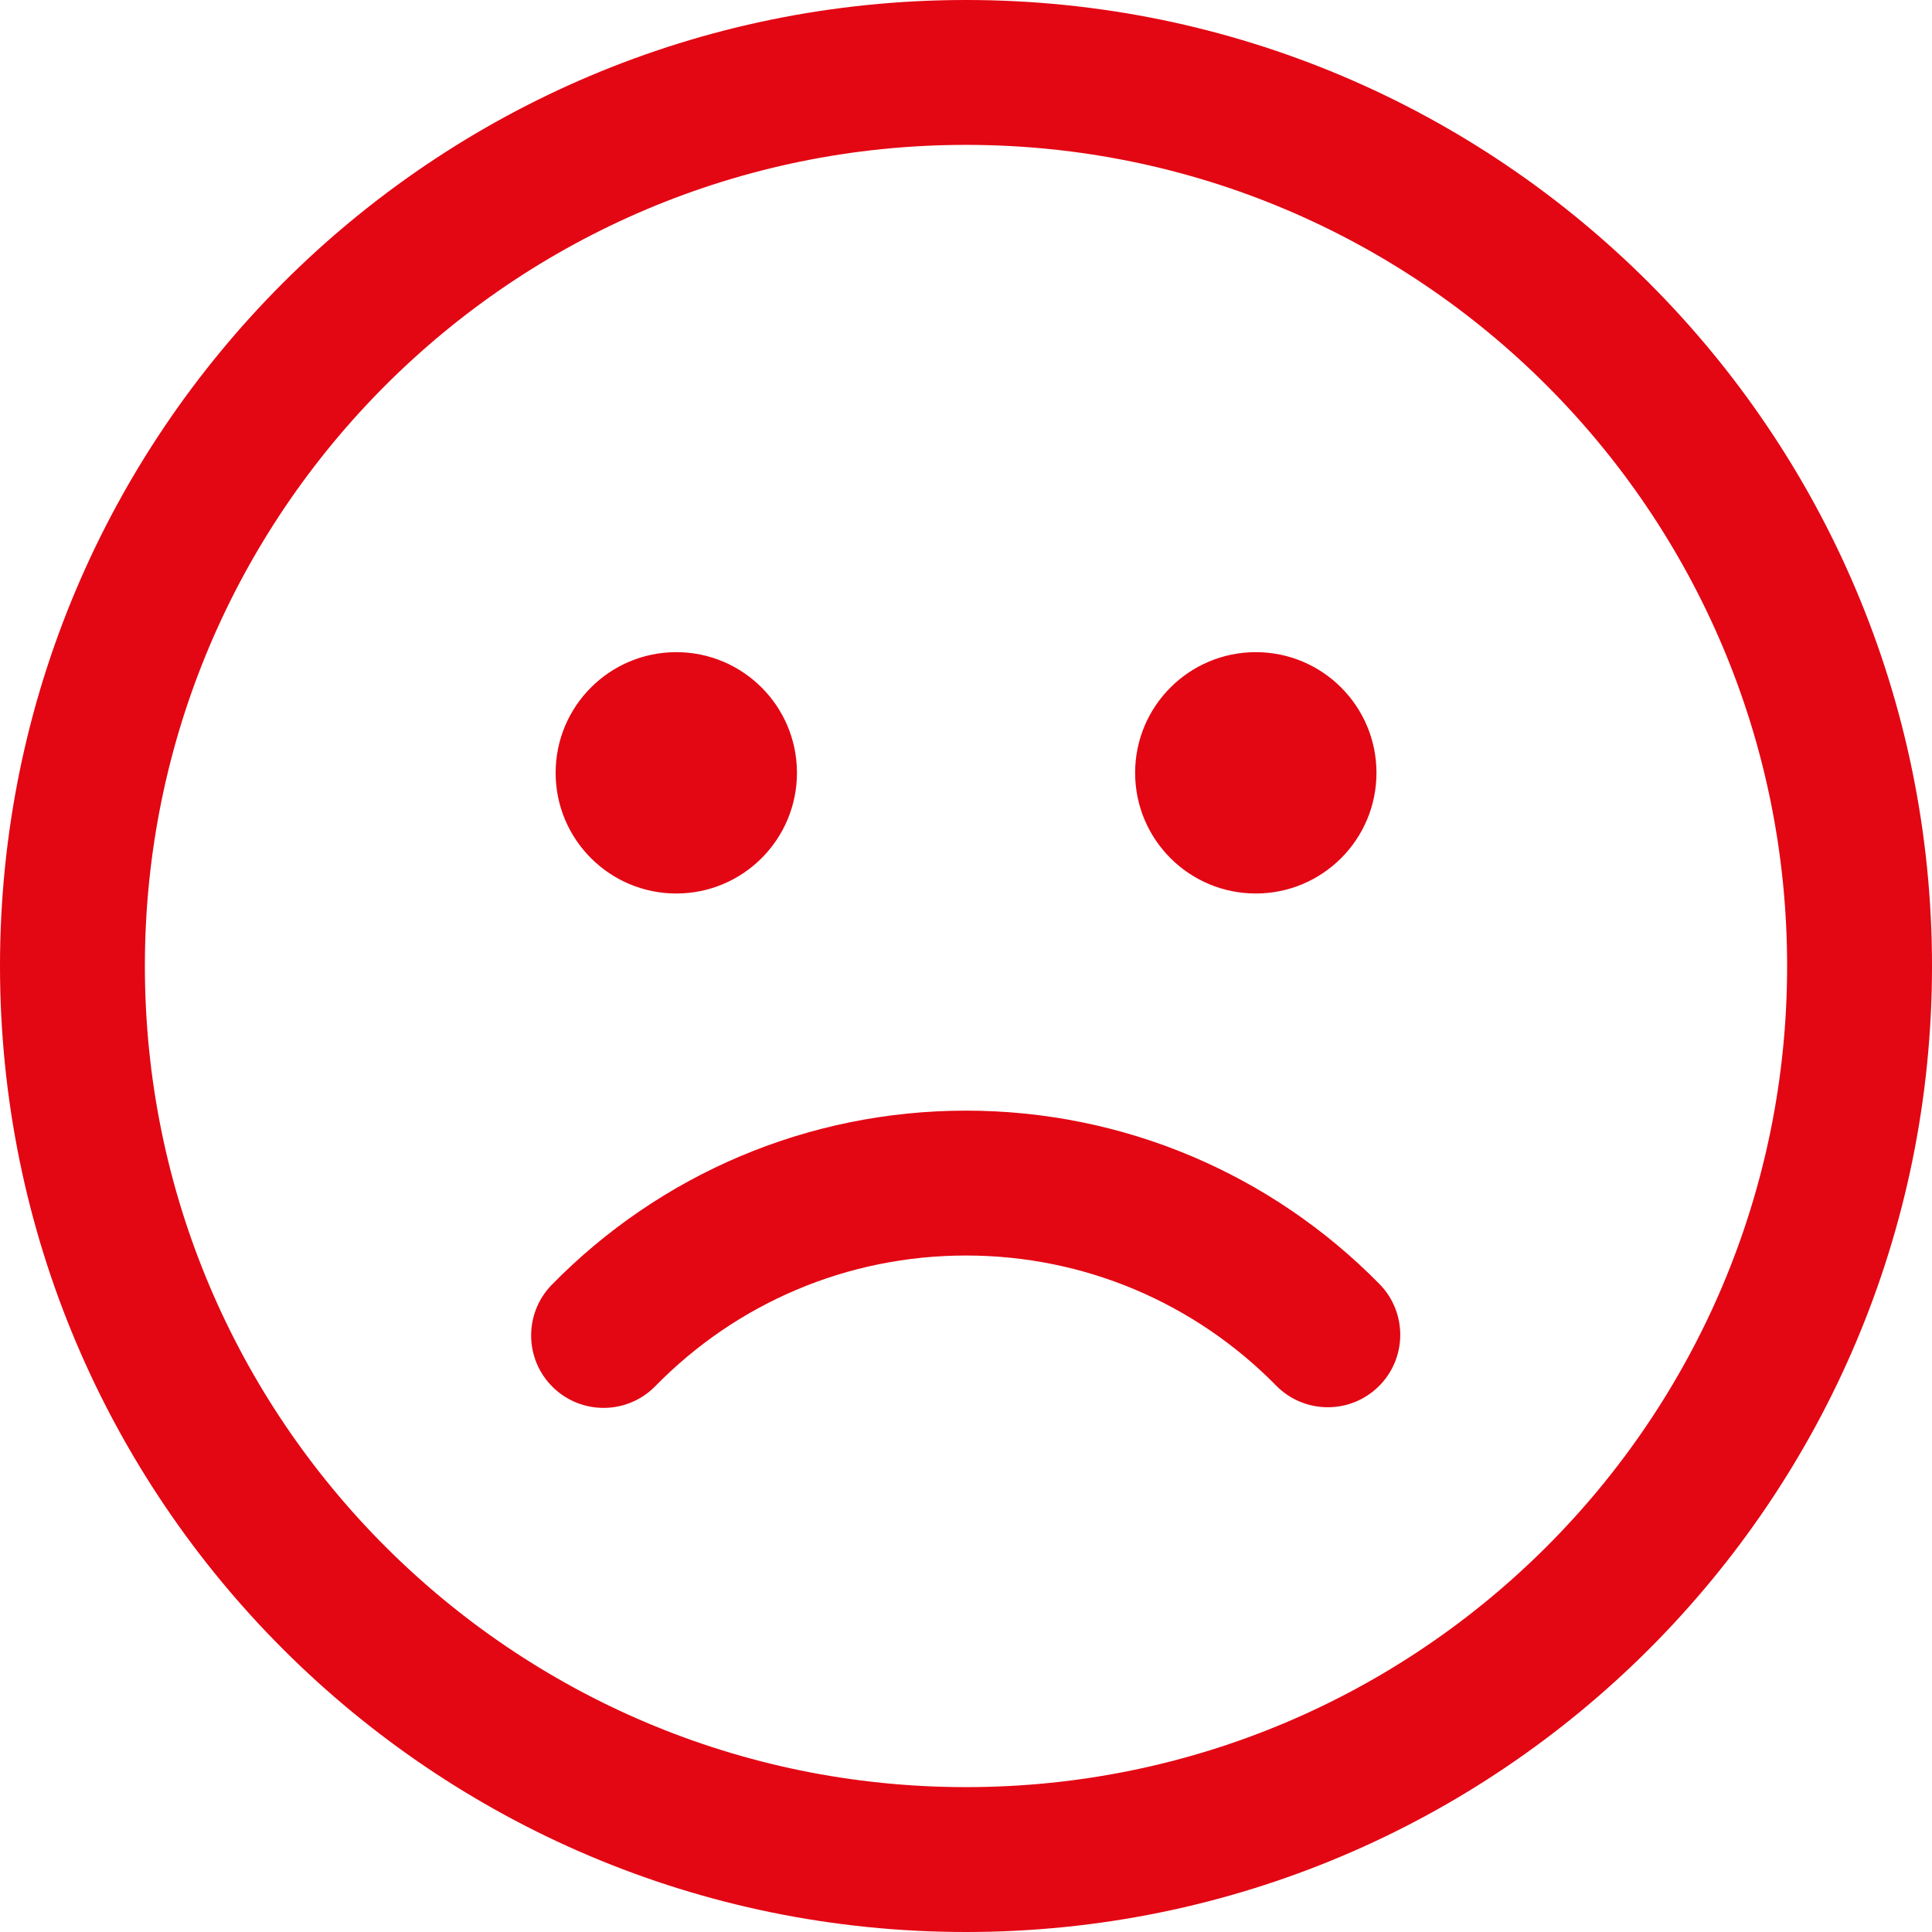 <svg width="74" height="74" viewBox="0 0 74 74" fill="none" xmlns="http://www.w3.org/2000/svg">
<path d="M37 0C57.435 0 74 16.566 74 37C74 57.435 57.435 74 37 74C16.566 74 0 57.435 0 37C0 16.566 16.566 0 37 0ZM37 5.549C19.63 5.549 5.549 19.63 5.549 37C5.549 54.37 19.63 68.451 37 68.451C54.37 68.451 68.451 54.37 68.451 37C68.451 19.63 54.37 5.549 37 5.549ZM37 42.54C43.035 42.54 48.691 44.963 52.837 49.182C53.911 50.275 53.896 52.032 52.803 53.106C51.71 54.179 49.953 54.164 48.879 53.071C45.766 49.903 41.531 48.089 37 48.089C32.459 48.089 28.215 49.911 25.101 53.092C24.029 54.187 22.272 54.205 21.177 53.133C20.082 52.061 20.064 50.304 21.136 49.209C25.284 44.974 30.952 42.54 37 42.54ZM25.903 24.979C28.456 24.979 30.525 27.049 30.525 29.601C30.525 32.154 28.456 34.223 25.903 34.223C23.351 34.223 21.282 32.154 21.282 29.601C21.282 27.049 23.351 24.979 25.903 24.979ZM48.1 24.979C50.653 24.979 52.722 27.049 52.722 29.601C52.722 32.154 50.653 34.223 48.1 34.223C45.547 34.223 43.478 32.154 43.478 29.601C43.478 27.049 45.547 24.979 48.1 24.979Z" fill="#E30613"/>
</svg>
